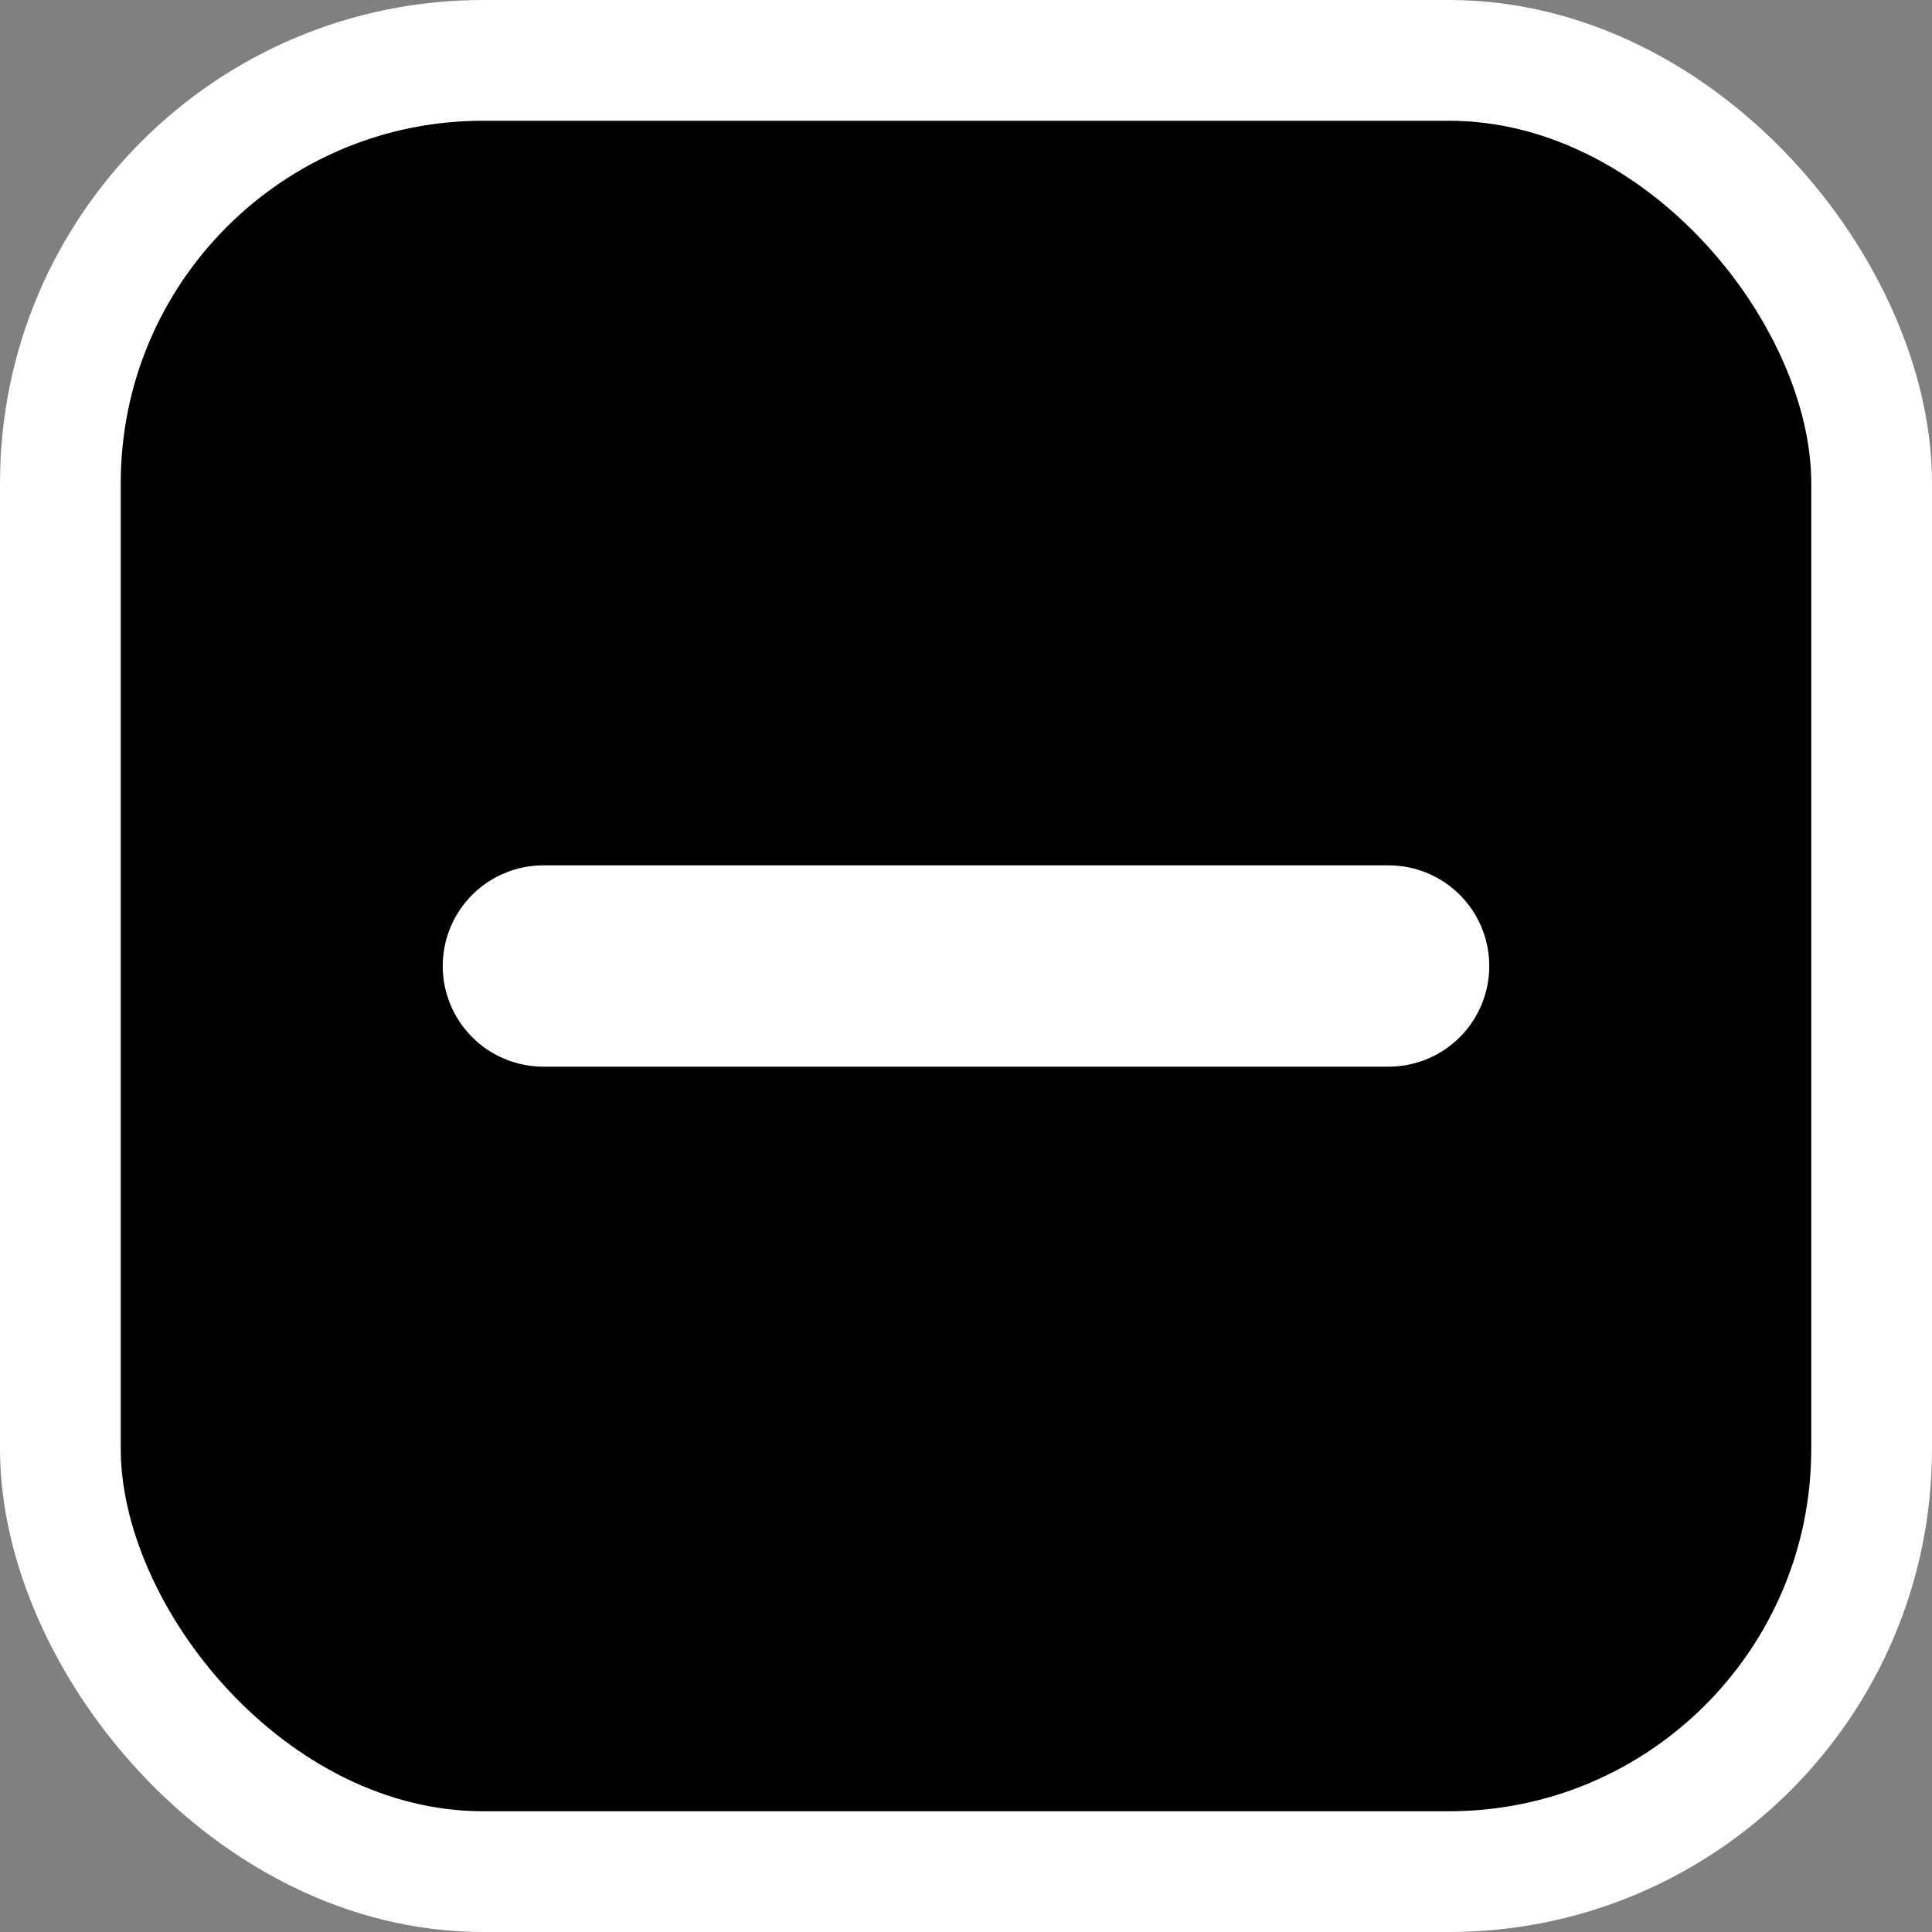<svg width="16" height="16" viewBox="0 0 16 16" fill="none" xmlns="http://www.w3.org/2000/svg">
<rect x="0" y="0" width="16" height="16" fill="#808080" stroke="none"/>
<rect x="0.5" y="0.5" width="15" height="15" rx="3.5" fill="black"/>
<rect x="0.5" y="0.5" width="15" height="15" rx="3.5" stroke="white"/>
<path d="M4.5 8H11.5" stroke="white" stroke-width="1.667" stroke-linecap="round" stroke-linejoin="round"/>
</svg>
